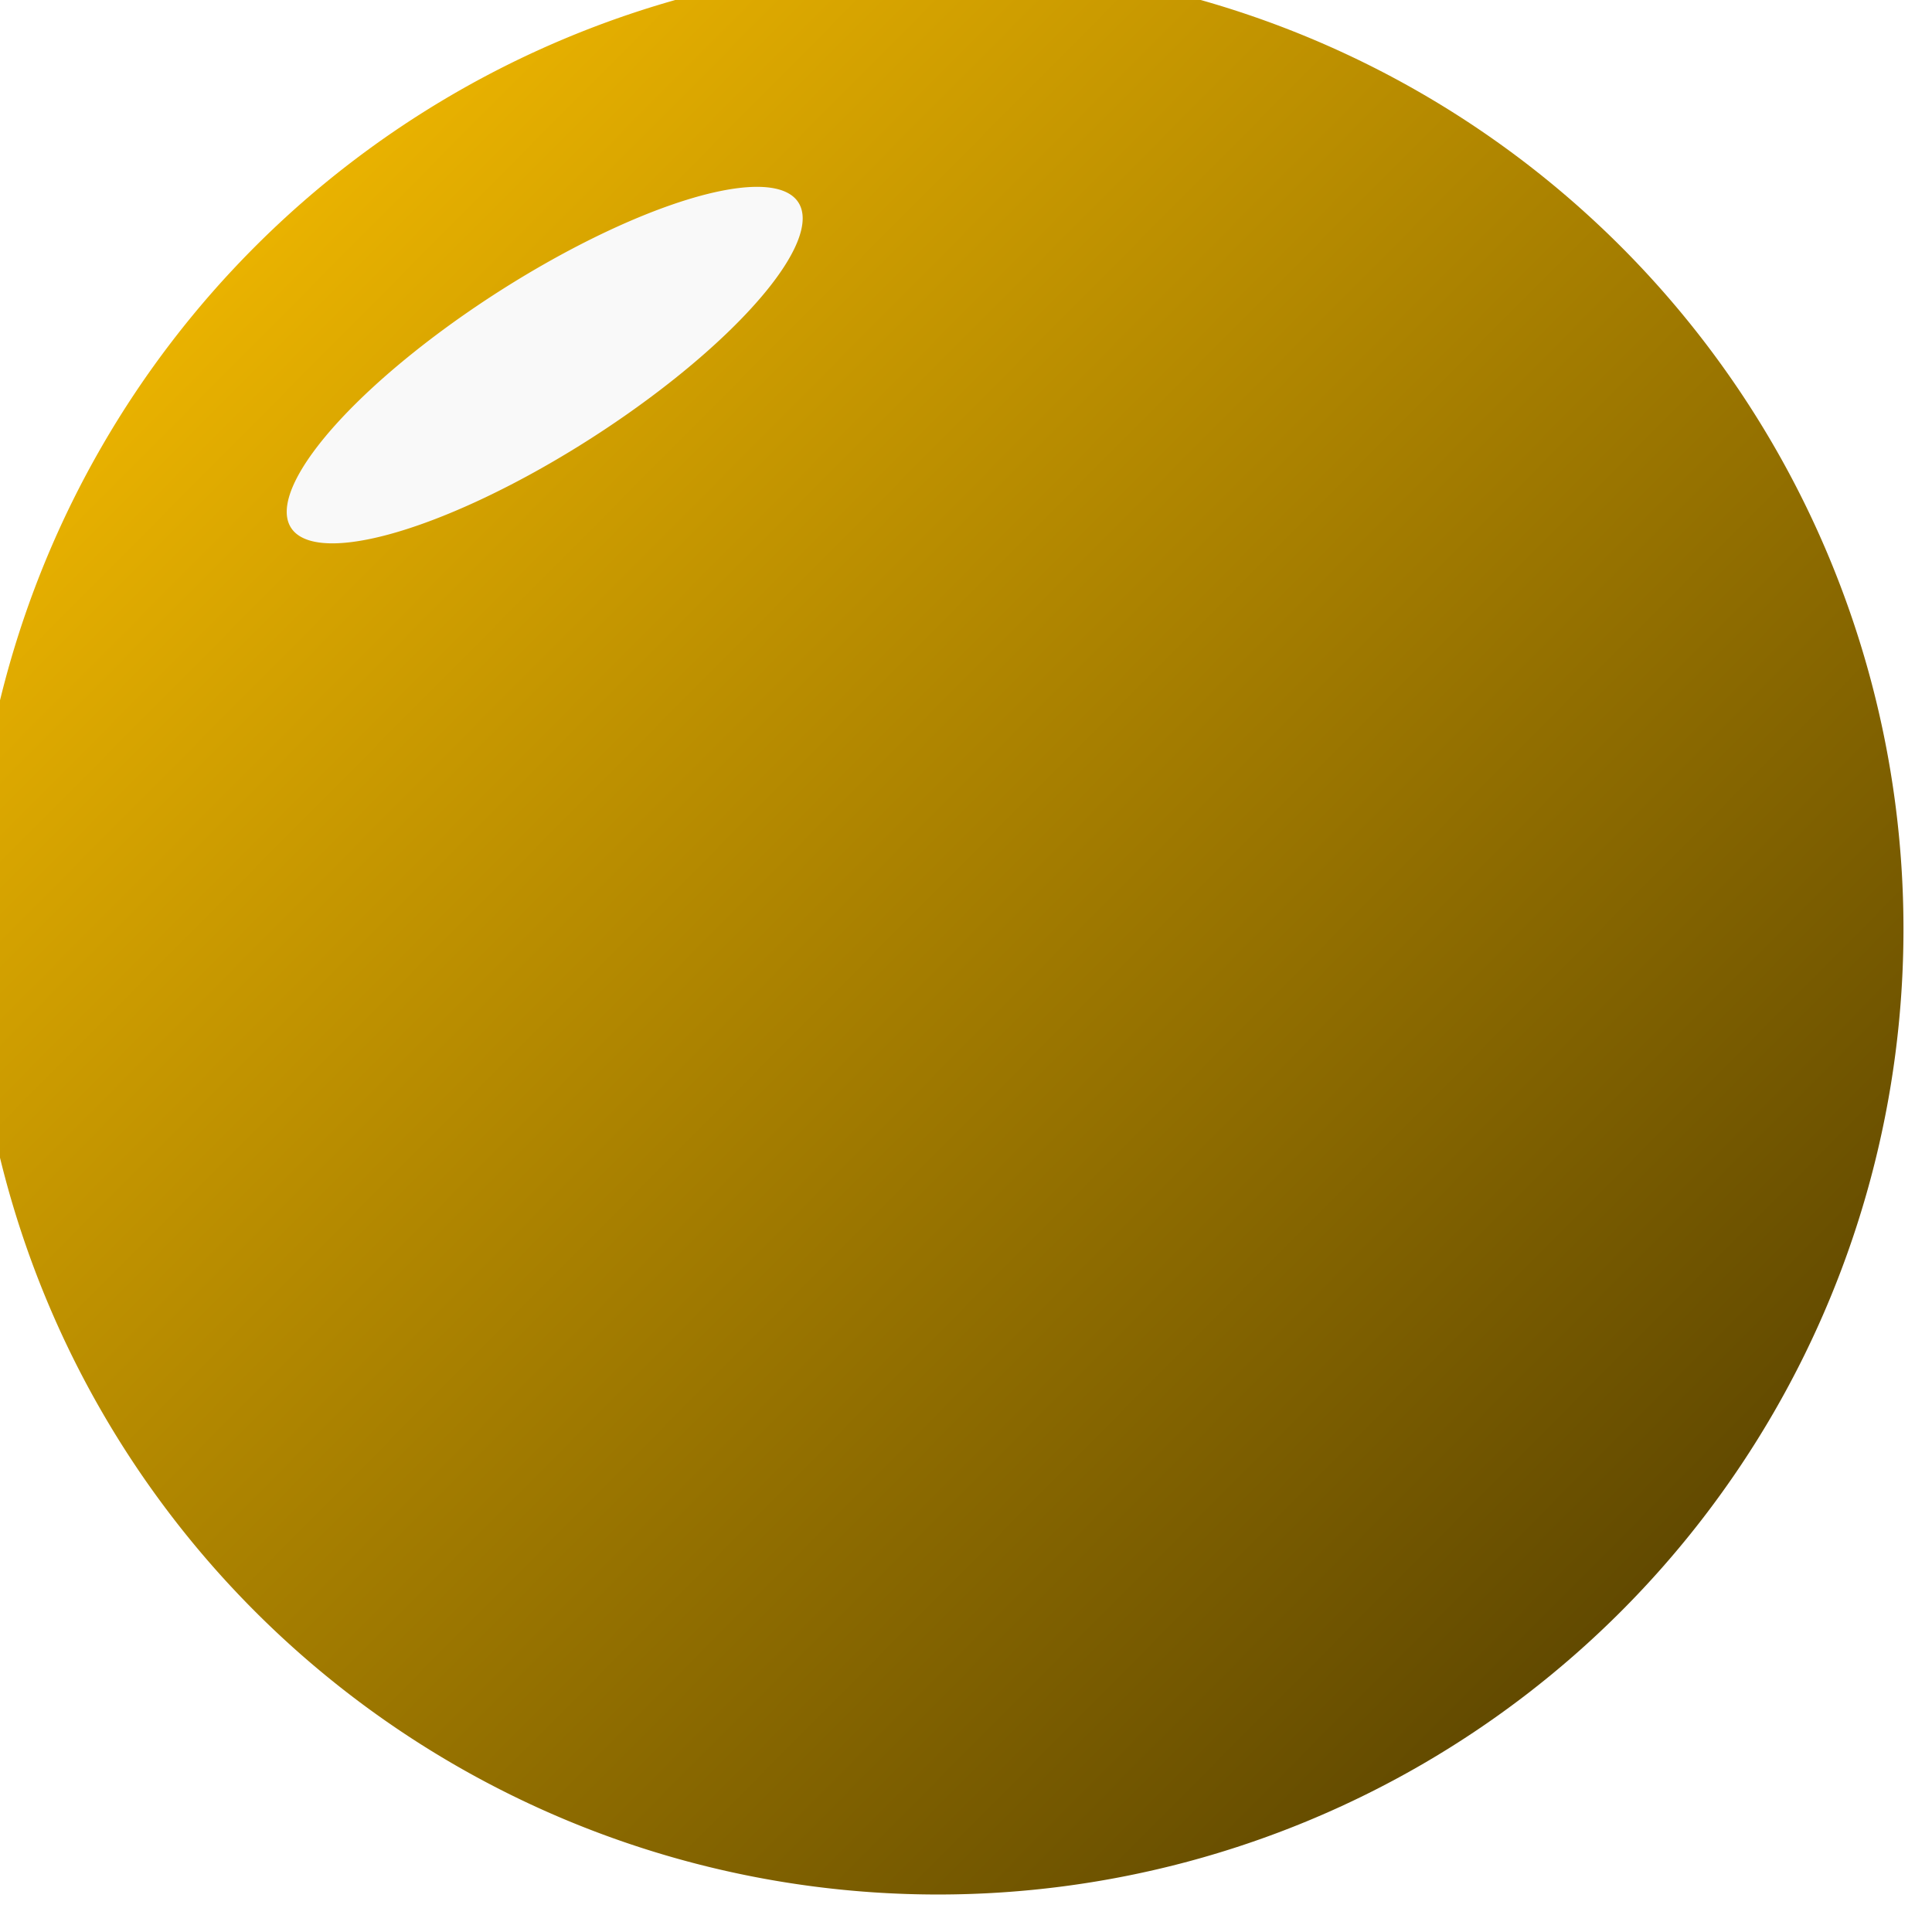 <svg width="2.766mm" height="2.766mm" version="1.1" viewBox="0 0 2.766 2.766" xmlns="http://www.w3.org/2000/svg">
 <defs>
  <linearGradient id="linearGradient884" x1="95.489" x2="94.231" y1="140.85" y2="139.6" gradientTransform="matrix(1.196,0,0,1.196,-18.601,-27.493)" gradientUnits="userSpaceOnUse">
   <stop stop-color="#503c00" offset="0"/>
   <stop stop-color="#ffc300" offset="1"/>
  </linearGradient>
  <filter id="filter1134" x="-1.0216e-5" y="-1.1455e-5" width="1" height="1" color-interpolation-filters="sRGB">
   <feGaussianBlur stdDeviation="0"/>
  </filter>
 </defs>
 <path transform="matrix(1.696 0 0 1.696 -159.56 -236.5)" d="m95.687 140.23a0.815 0.815 0 0 1-0.815 0.815 0.815 0.815 0 0 1-0.815-0.815 0.815 0.815 0 0 1 0.815-0.815 0.815 0.815 0 0 1 0.815 0.815" fill="url(#linearGradient884)" stroke-width=".041"/>
 <path transform="matrix(1.411 -1.126 1.649 .17 -293.63 -14.645)" d="m12.168 168.32a0.226 0.113 0 0 1-0.226 0.113 0.226 0.113 0 0 1-0.226-0.113 0.226 0.113 0 0 1 0.226-0.113 0.226 0.113 0 0 1 0.226 0.113" fill="#f9f9f9" filter="url(#filter1134)" />
</svg>
